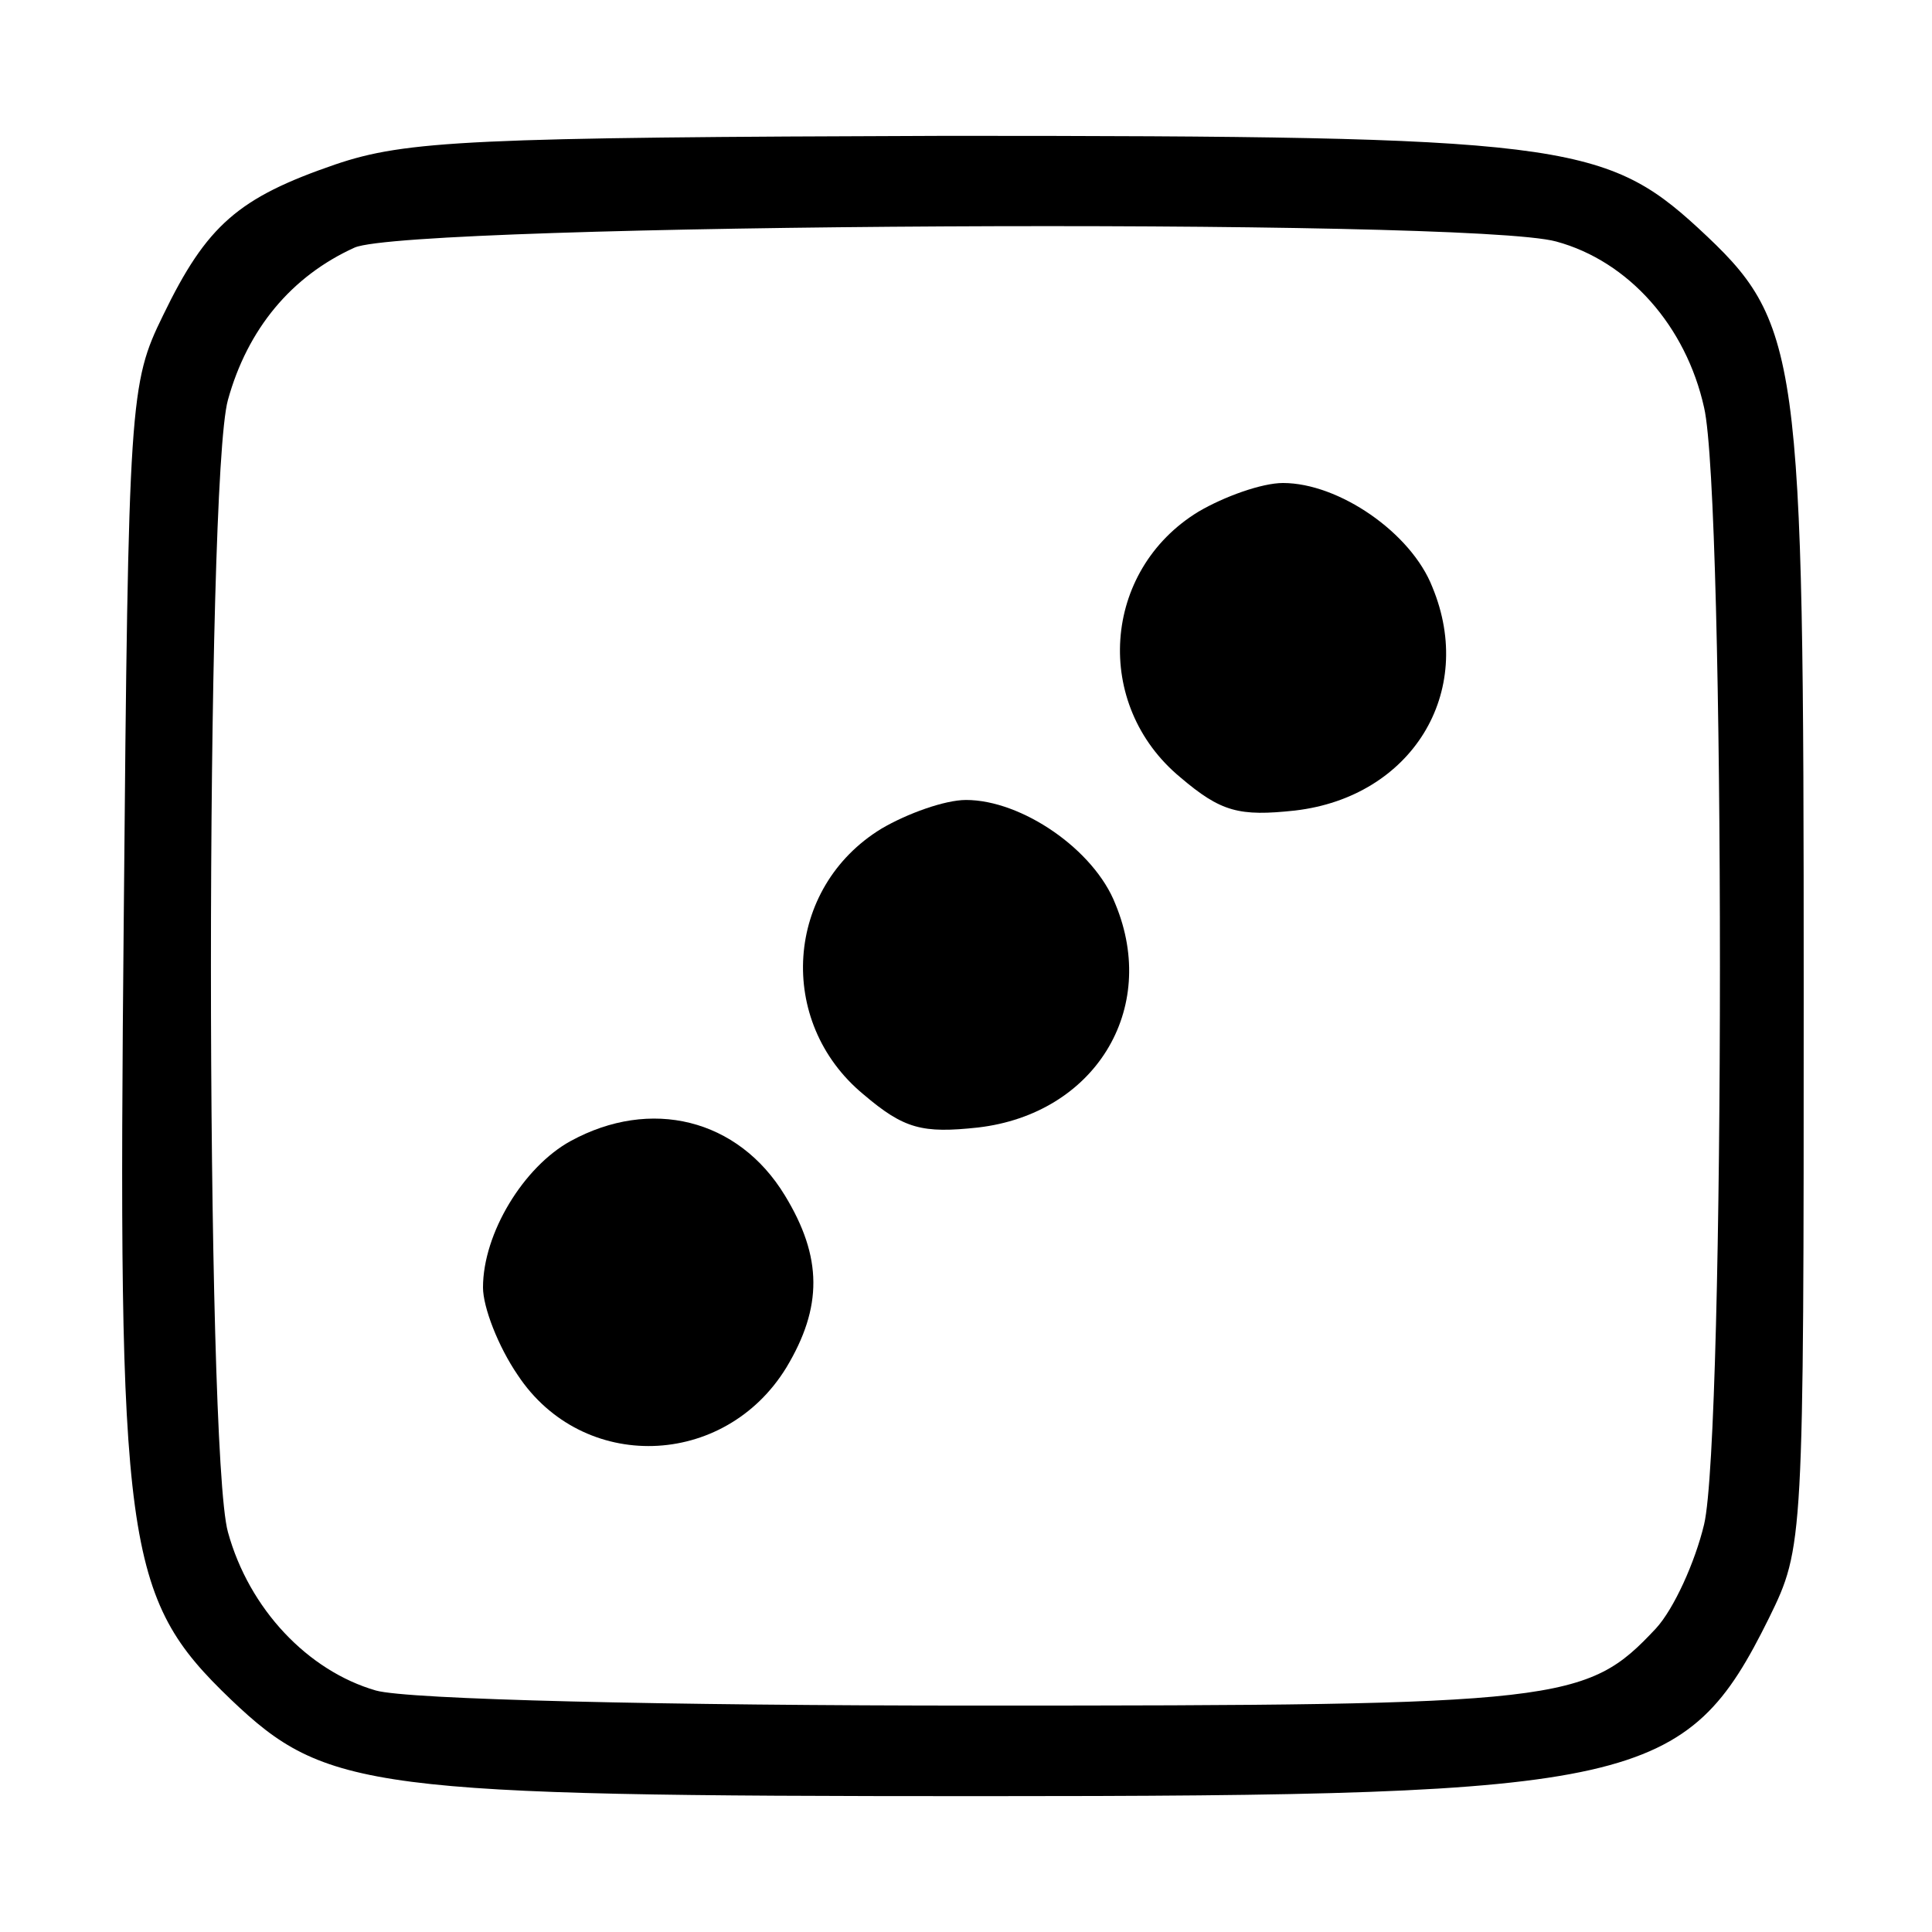 <?xml version="1.0" standalone="no"?>
<!DOCTYPE svg PUBLIC "-//W3C//DTD SVG 20010904//EN"
 "http://www.w3.org/TR/2001/REC-SVG-20010904/DTD/svg10.dtd">
<svg version="1.0" xmlns="http://www.w3.org/2000/svg"
 width="128pt" height="128pt" viewBox="0 0 128 128"
 preserveAspectRatio="xMidYMid meet">
<g transform="translate(0,128) scale(0.1,-0.1)"
fill="#000000" stroke="none">
<path d="M222 1171 c-64 -22 -85 -40 -114 -100 -22 -45 -23 -55 -26 -398 -4
-418 0 -451 71 -519 63 -60 91 -64 496 -64 437 0 468 7 523 118 23 47 23 49
23 417 0 425 -2 441 -70 504 -62 57 -93 61 -498 61 -314 -1 -358 -3 -405 -19z
m809 -51 c48 -13 86 -56 98 -110 14 -60 14 -681 0 -740 -6 -25 -20 -56 -32
-69 -46 -49 -61 -51 -449 -51 -208 0 -378 4 -399 10 -45 13 -84 54 -98 105
-15 54 -15 696 0 750 13 47 42 82 84 101 37 16 738 20 796 4z"/>
<path d="M794 941 c-64 -39 -70 -128 -12 -176 27 -23 39 -26 76 -22 77 9 120
78 91 148 -14 36 -62 69 -99 69 -14 0 -39 -9 -56 -19z"/>
<path d="M584 731 c-64 -39 -70 -128 -12 -176 27 -23 39 -26 76 -22 77 9 120
78 91 148 -14 36 -62 69 -99 69 -14 0 -39 -9 -56 -19z"/>
<path d="M378 524 c-31 -17 -58 -61 -58 -97 0 -13 10 -39 23 -58 43 -65 137
-62 178 5 24 40 24 73 -1 114 -31 51 -89 65 -142 36z"/>
</g>
</svg>
